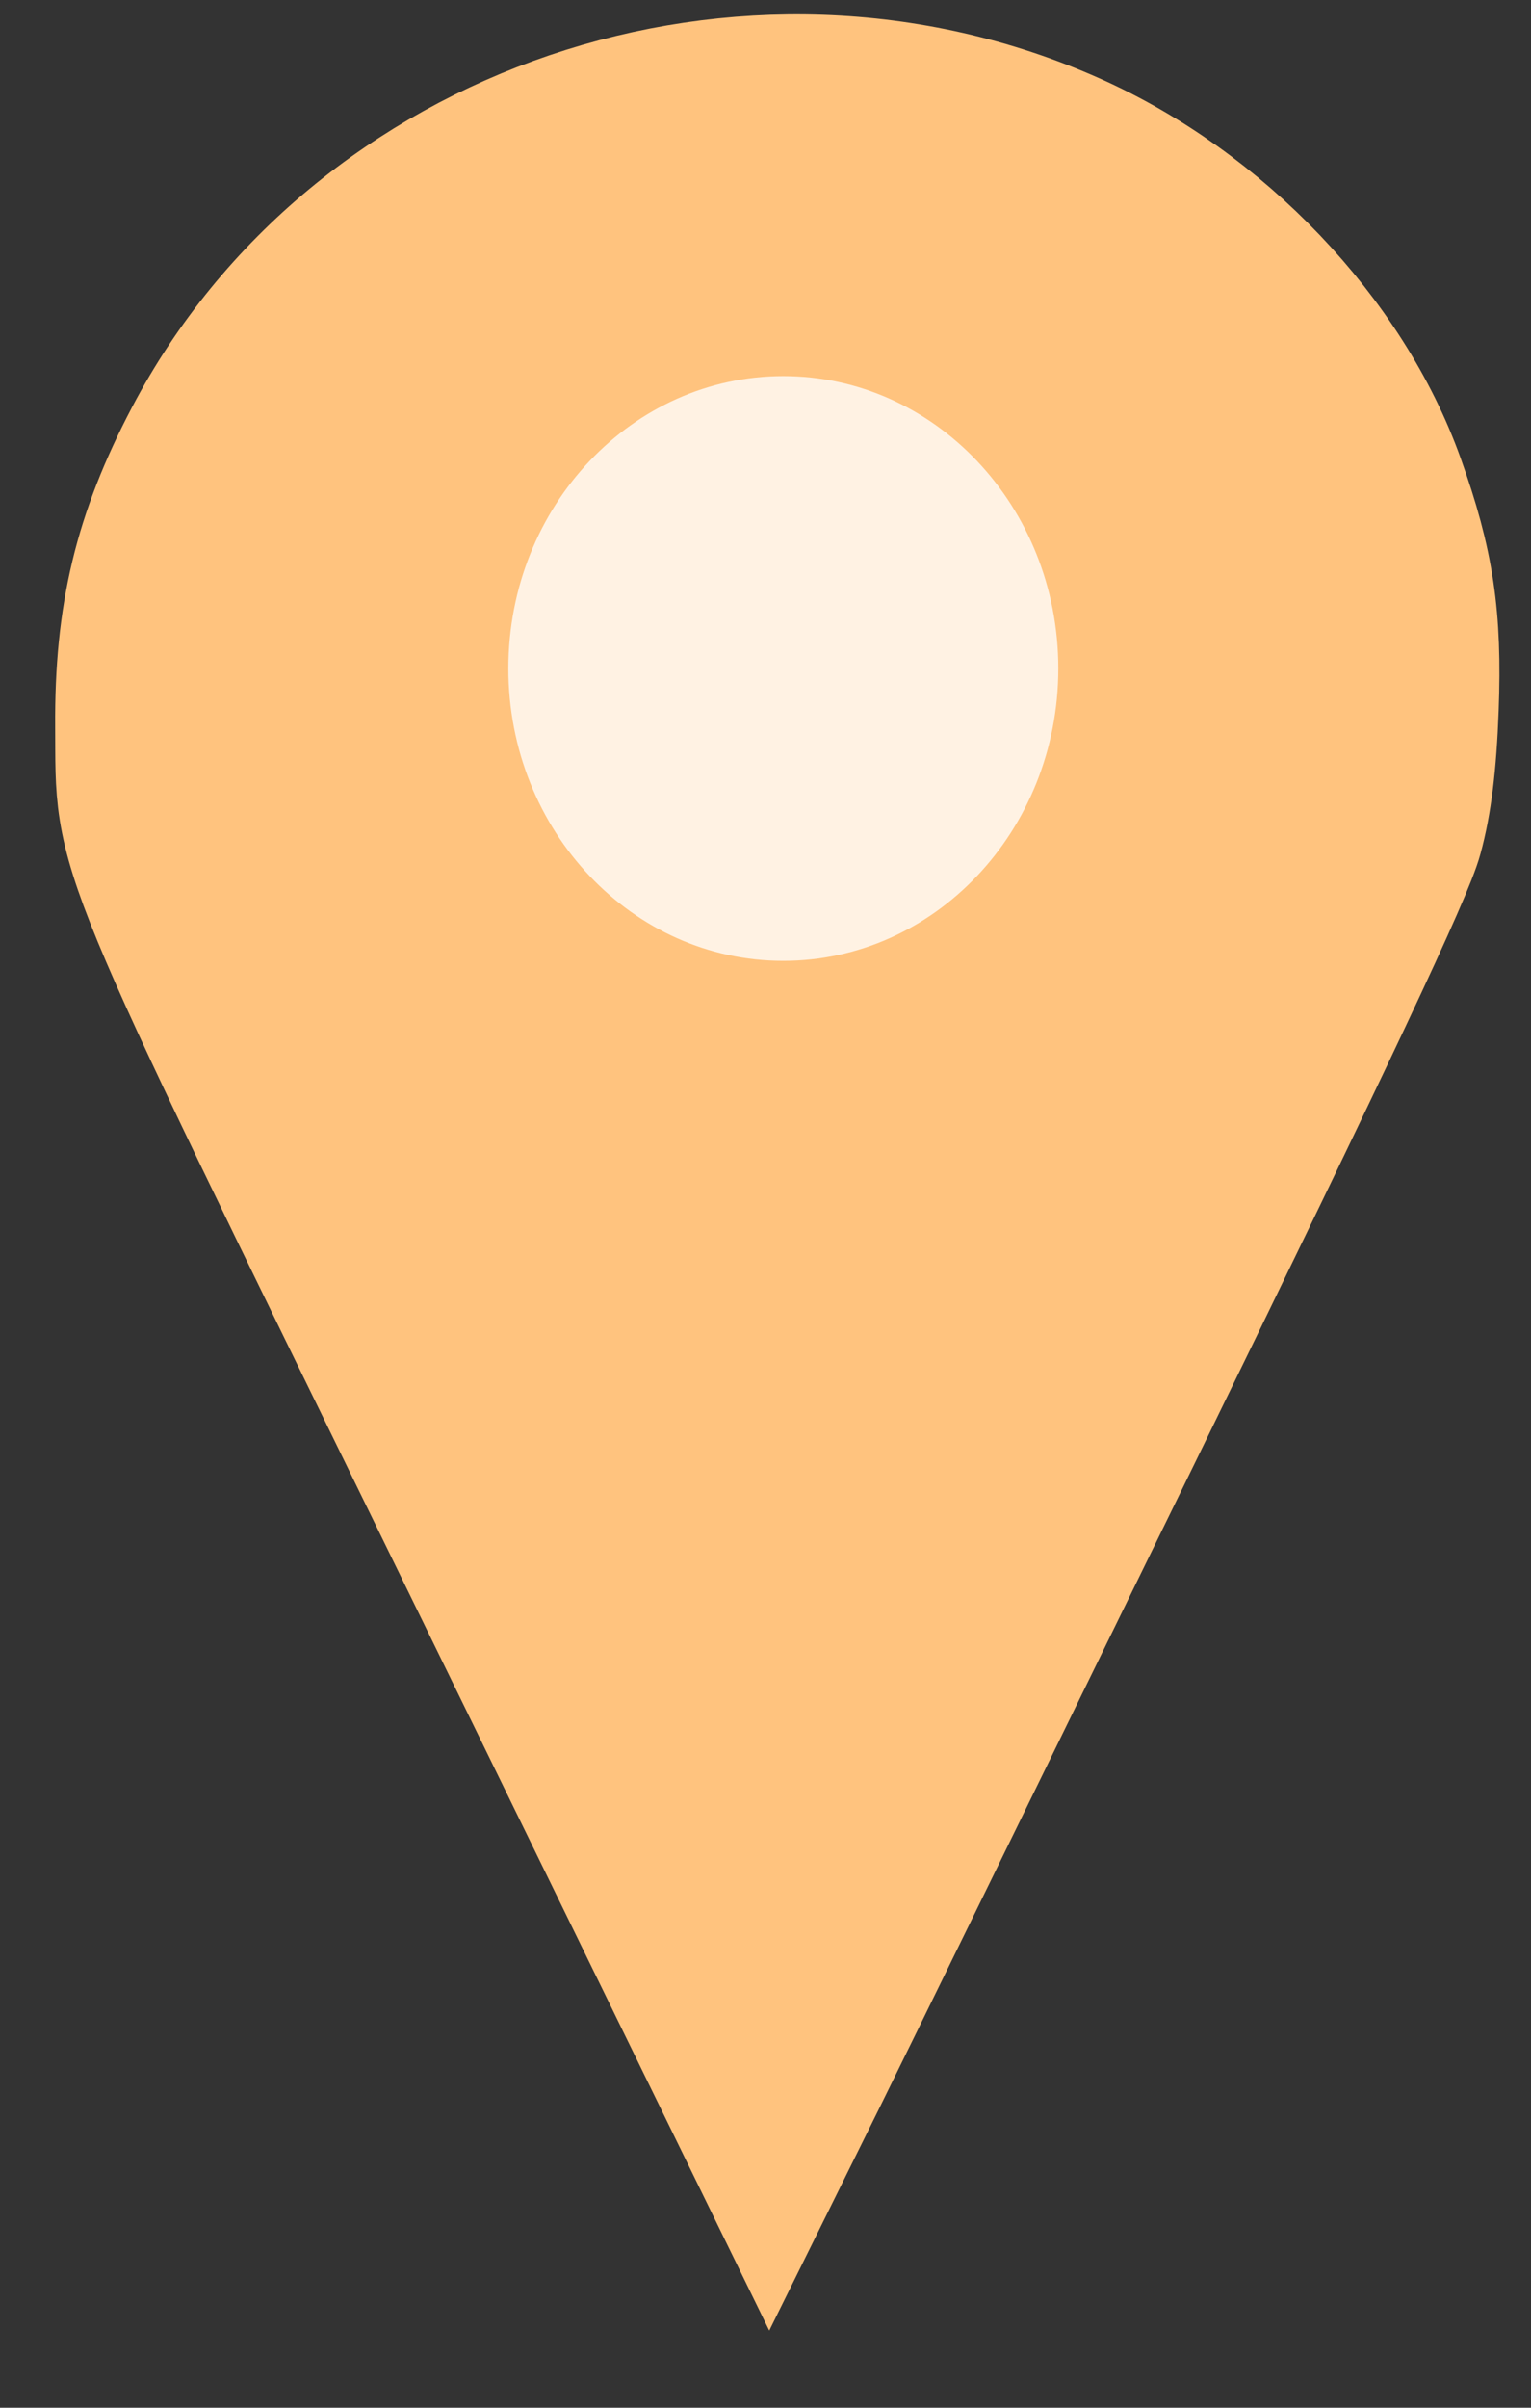 <svg width="14" height="22" viewBox="0 0 14 22" fill="none" xmlns="http://www.w3.org/2000/svg">
<rect x="0" y="0" width="14" height="22" fill="#333333" stroke="none"/>
<path d="M4.208 14.07C1.018 7.545 1.147 7.856 1.139 6.637C1.132 5.624 1.308 4.893 1.769 4.016C3.249 1.197 6.842 -0.02 9.797 1.296C11.145 1.896 12.296 3.103 12.76 4.402C13.029 5.155 13.101 5.638 13.07 6.47C13.051 6.983 13.008 7.333 12.926 7.634C12.842 7.949 12.145 9.426 10.347 13.108C8.992 15.881 7.693 18.535 7.461 19.004L7.038 19.858L4.208 14.07Z" fill="#FFC37E" stroke="#FFC37E" stroke-width="1.269"/>
<path d="M7.163 9.193C8.78 9.193 10.091 7.812 10.091 6.108C10.091 4.404 8.78 3.023 7.163 3.023C5.546 3.023 4.235 4.404 4.235 6.108C4.235 7.812 5.546 9.193 7.163 9.193Z" fill="white" fill-opacity="0.784" stroke="#FFC37E" stroke-width="0.827"/>
</svg>
